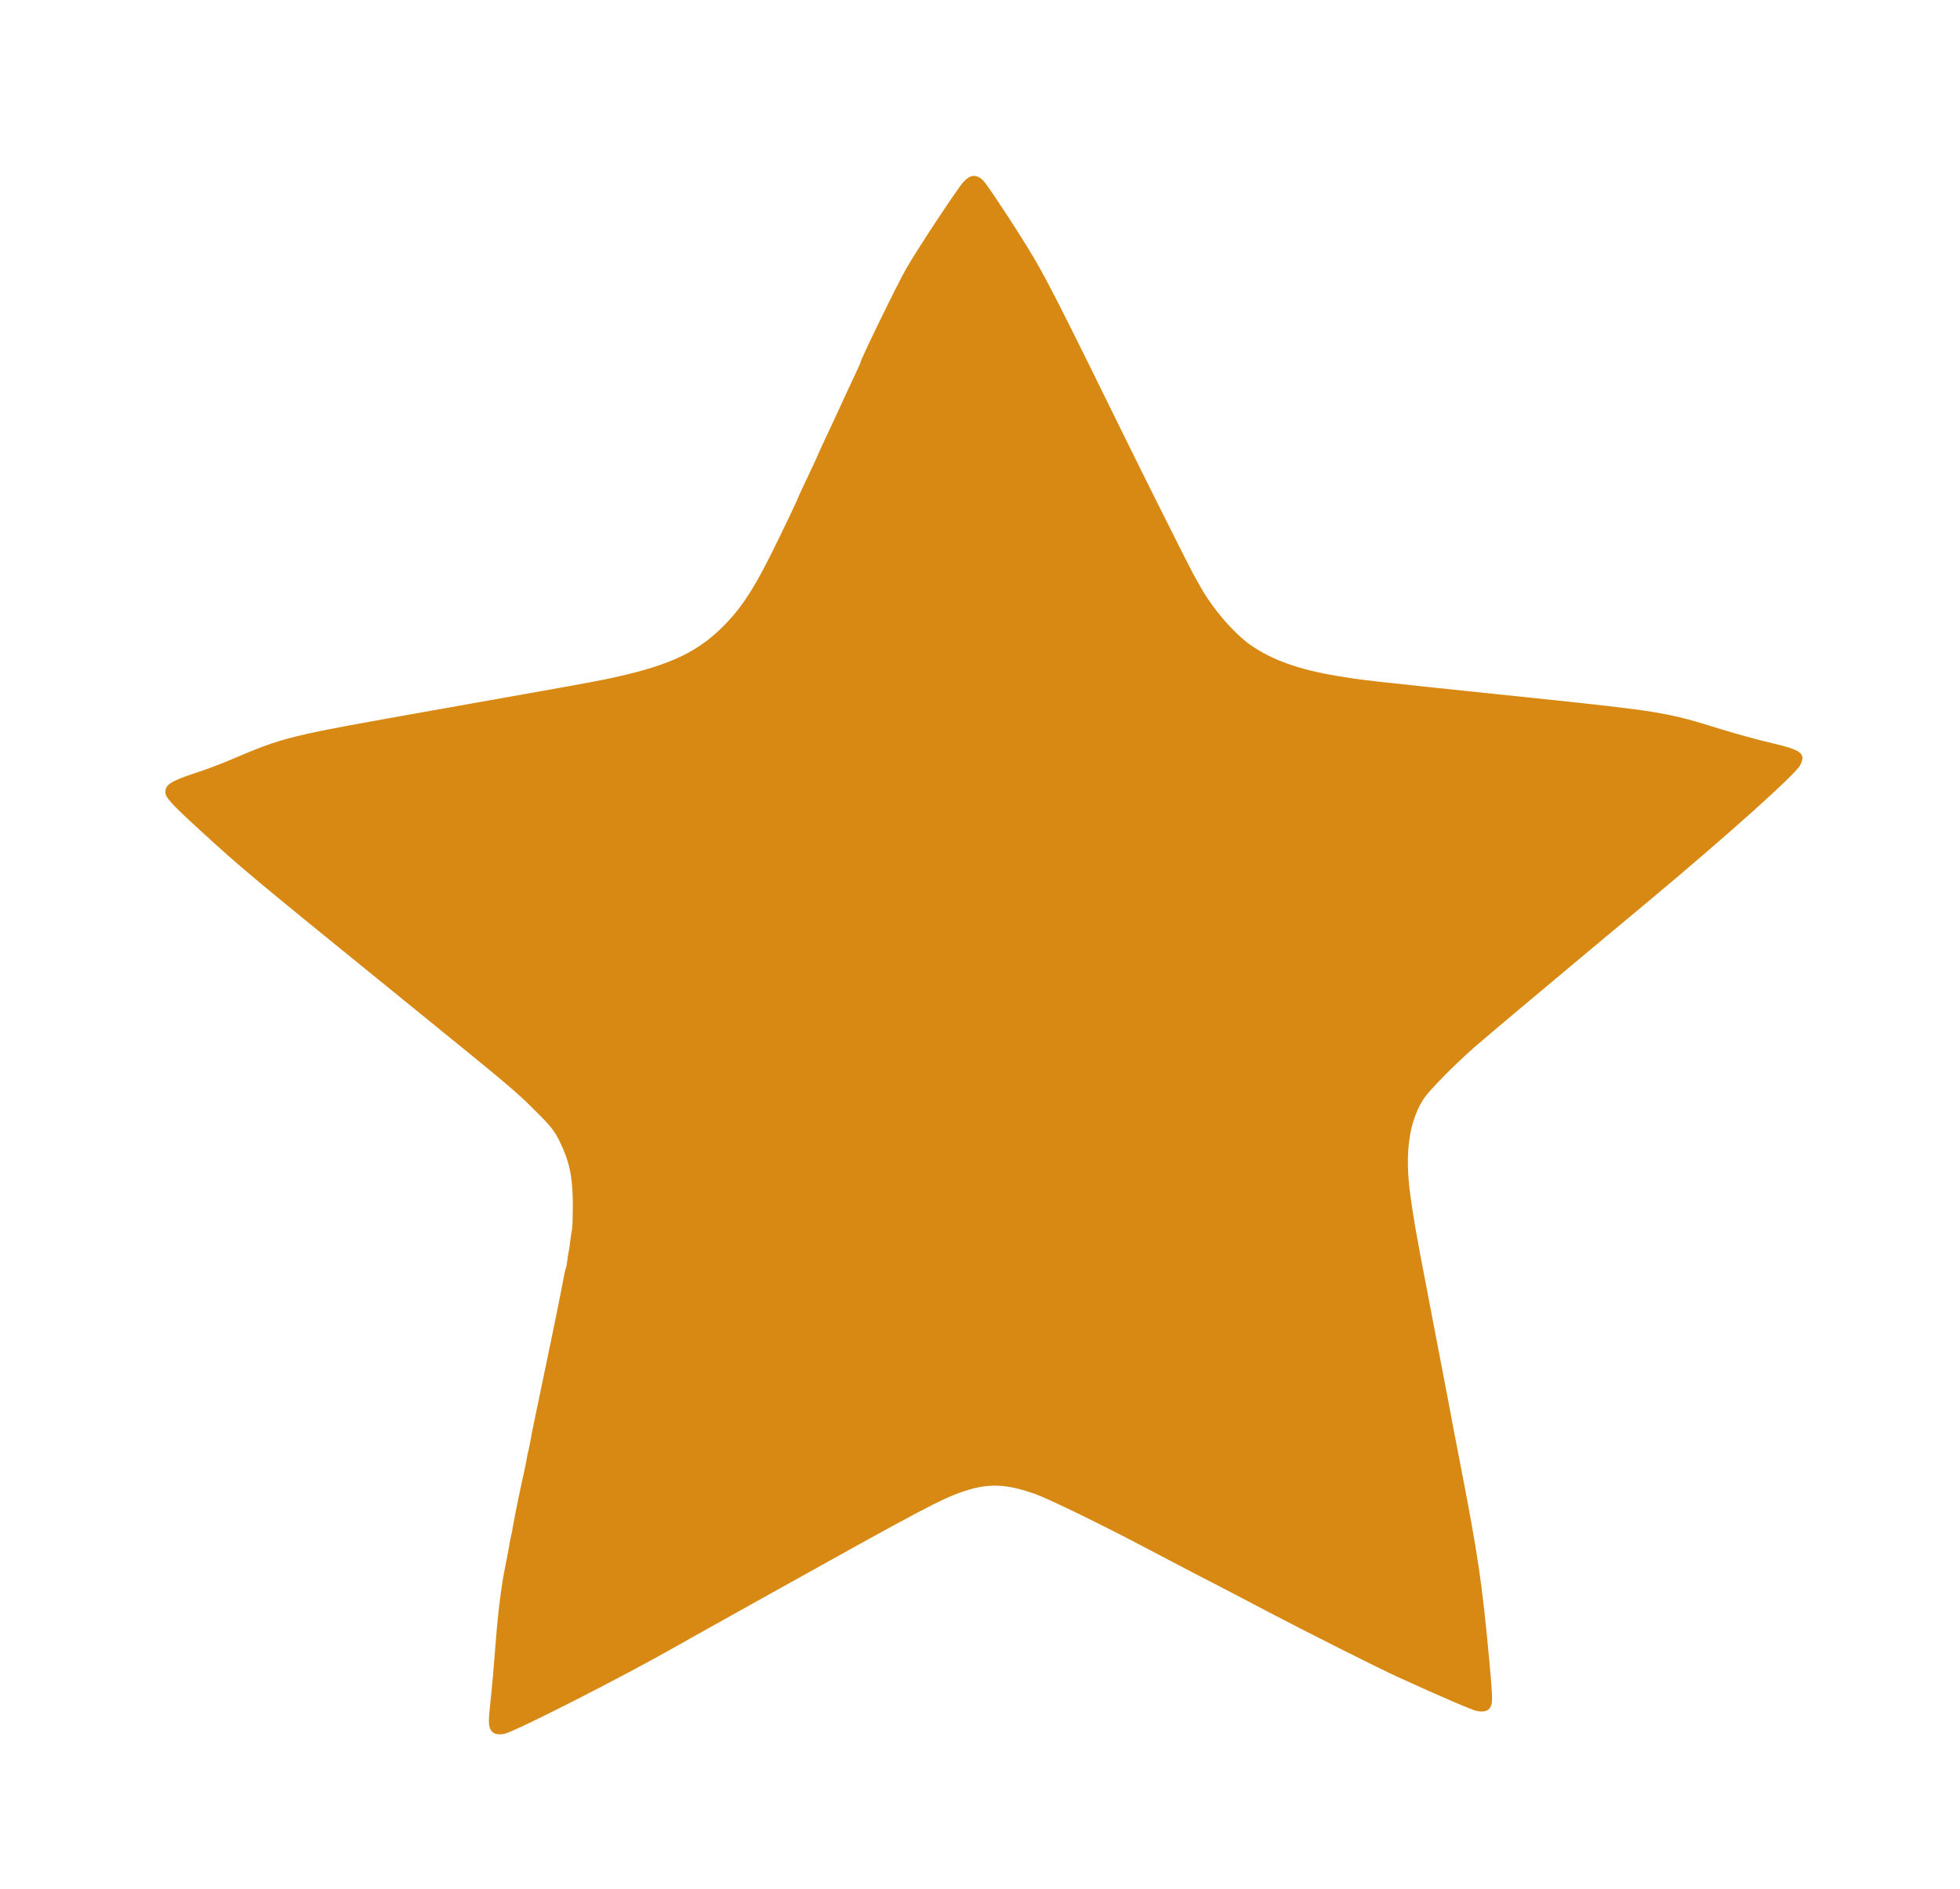 <?xml version="1.0" standalone="no"?>
<!DOCTYPE svg PUBLIC "-//W3C//DTD SVG 20010904//EN"
 "http://www.w3.org/TR/2001/REC-SVG-20010904/DTD/svg10.dtd">
<svg version="1.0" xmlns="http://www.w3.org/2000/svg"
 width="1280pt" height="1234pt" viewBox="0 0 1280 1234"
 preserveAspectRatio="xMidYMid meet">
<g transform="translate(0,1234) scale(0.1,-0.1)"
fill="#d88913e0" stroke="none">
<path d="M6293 11153 c-37 -40 -297 -432 -375 -568 -53 -91 -298 -594 -298
-611 0 -3 -18 -44 -41 -92 -23 -48 -52 -112 -66 -142 -14 -30 -38 -82 -53
-115 -79 -168 -120 -257 -120 -260 0 -1 -29 -64 -65 -140 -36 -75 -65 -138
-65 -140 0 -6 -111 -239 -179 -374 -118 -236 -203 -361 -323 -477 -174 -168
-365 -251 -763 -333 -97 -20 -242 -46 -1060 -191 -1040 -185 -1013 -178 -1403
-343 -46 -20 -146 -57 -223 -82 -145 -49 -179 -71 -179 -120 0 -33 39 -77 224
-246 279 -256 336 -303 1341 -1119 680 -552 722 -586 855 -720 100 -99 121
-127 157 -200 62 -127 83 -231 84 -403 0 -78 -2 -153 -5 -166 -3 -14 -8 -45
-11 -70 -3 -25 -7 -57 -10 -71 -3 -14 -8 -45 -11 -70 -3 -25 -8 -48 -11 -52
-2 -4 -9 -34 -14 -65 -18 -96 -58 -296 -134 -658 -62 -296 -77 -369 -80 -392
-2 -12 -7 -36 -11 -55 -4 -18 -8 -35 -9 -38 -1 -3 -5 -25 -9 -50 -5 -25 -19
-94 -33 -154 -13 -60 -30 -144 -38 -185 -22 -122 -25 -135 -31 -161 -3 -14 -8
-38 -10 -55 -3 -16 -13 -73 -24 -125 -27 -133 -47 -292 -65 -525 -8 -110 -22
-269 -31 -352 -14 -125 -14 -158 -4 -183 14 -34 43 -45 93 -36 66 13 763 367
1127 574 63 36 169 95 235 132 66 37 237 132 380 212 993 554 1116 619 1263
668 160 53 280 47 467 -21 91 -33 435 -201 710 -346 83 -44 227 -119 320 -168
94 -48 215 -111 270 -140 55 -29 145 -76 200 -105 247 -130 751 -384 865 -435
294 -134 487 -217 517 -222 52 -9 80 3 92 39 9 25 6 91 -14 302 -47 503 -73
679 -190 1281 -26 132 -62 321 -80 420 -34 179 -53 279 -139 725 -69 358 -85
453 -106 605 -38 276 -7 487 92 634 35 52 202 221 323 327 76 67 422 358 1150
965 516 431 950 821 981 880 39 77 11 99 -185 145 -86 20 -232 60 -326 89
-359 112 -396 118 -1225 205 -1126 117 -1122 117 -1290 145 -246 41 -421 103
-561 200 -108 75 -250 239 -328 380 -12 22 -34 60 -48 85 -28 51 -306 605
-463 925 -379 773 -488 987 -579 1142 -87 148 -305 481 -332 506 -43 40 -82
37 -126 -10z"/>
</g>
</svg>
